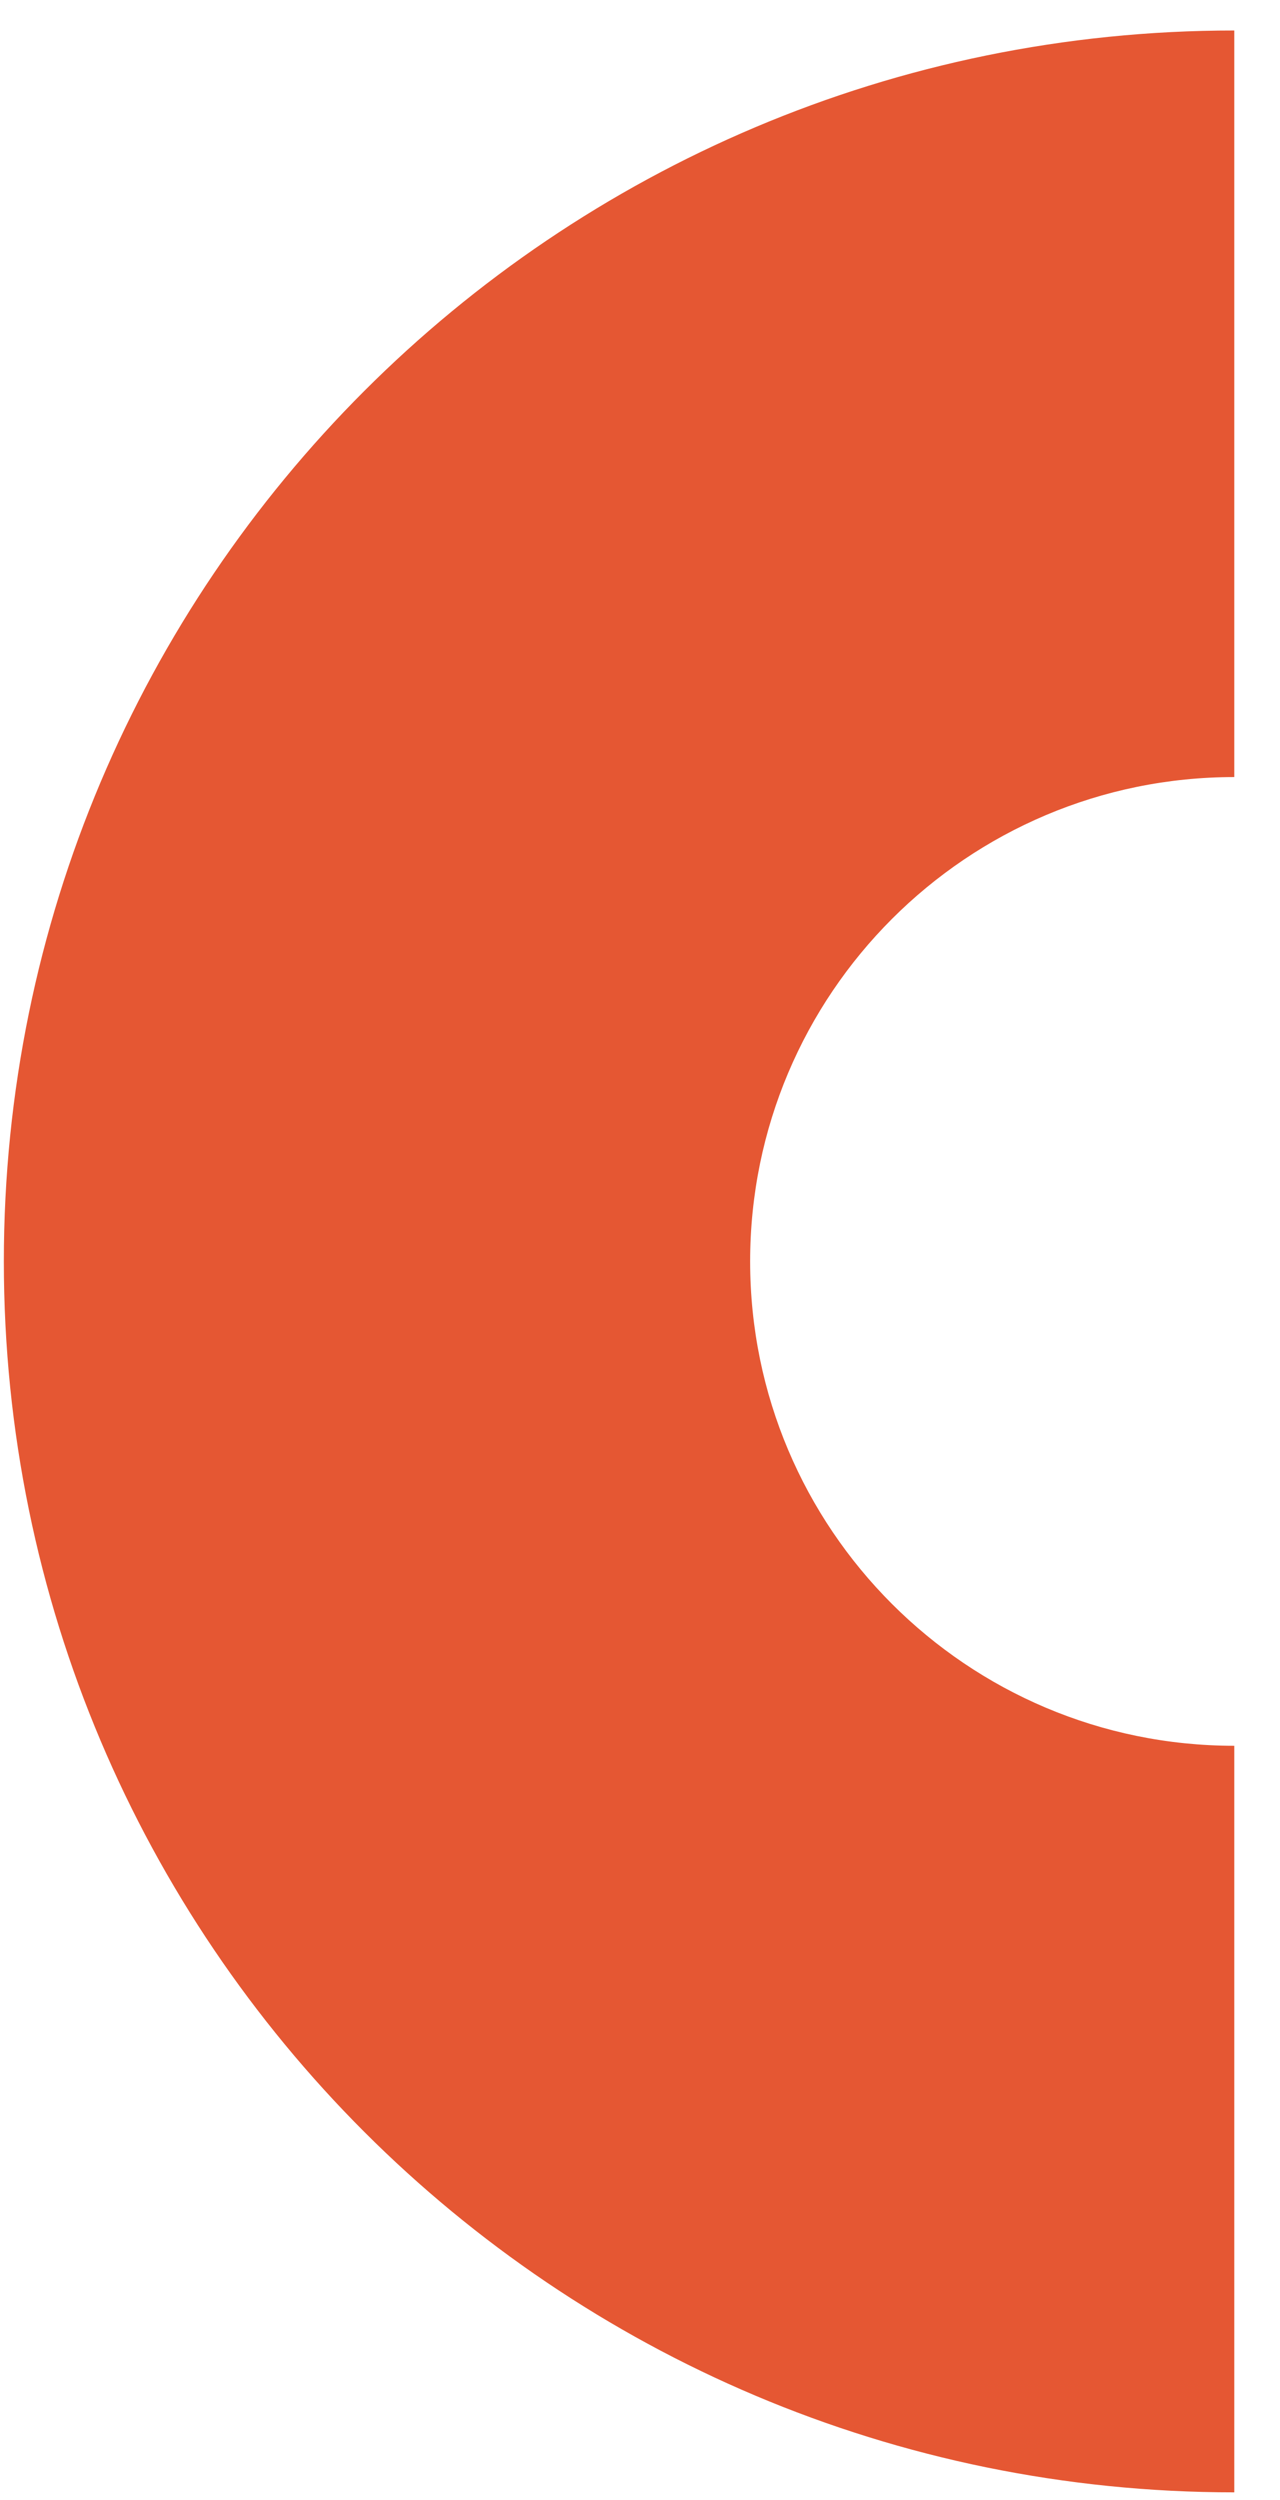 <svg width="21" height="41" viewBox="0 0 21 41" fill="none" xmlns="http://www.w3.org/2000/svg">
<path d="M20.25 40.875C9.101 40.875 0.063 31.837 0.063 20.688C0.063 9.538 9.101 0.5 20.25 0.5L20.25 12.744C15.863 12.744 12.307 16.301 12.307 20.688C12.307 25.074 15.863 28.631 20.25 28.631L20.25 40.875Z" fill="#E55733"/>
</svg>
